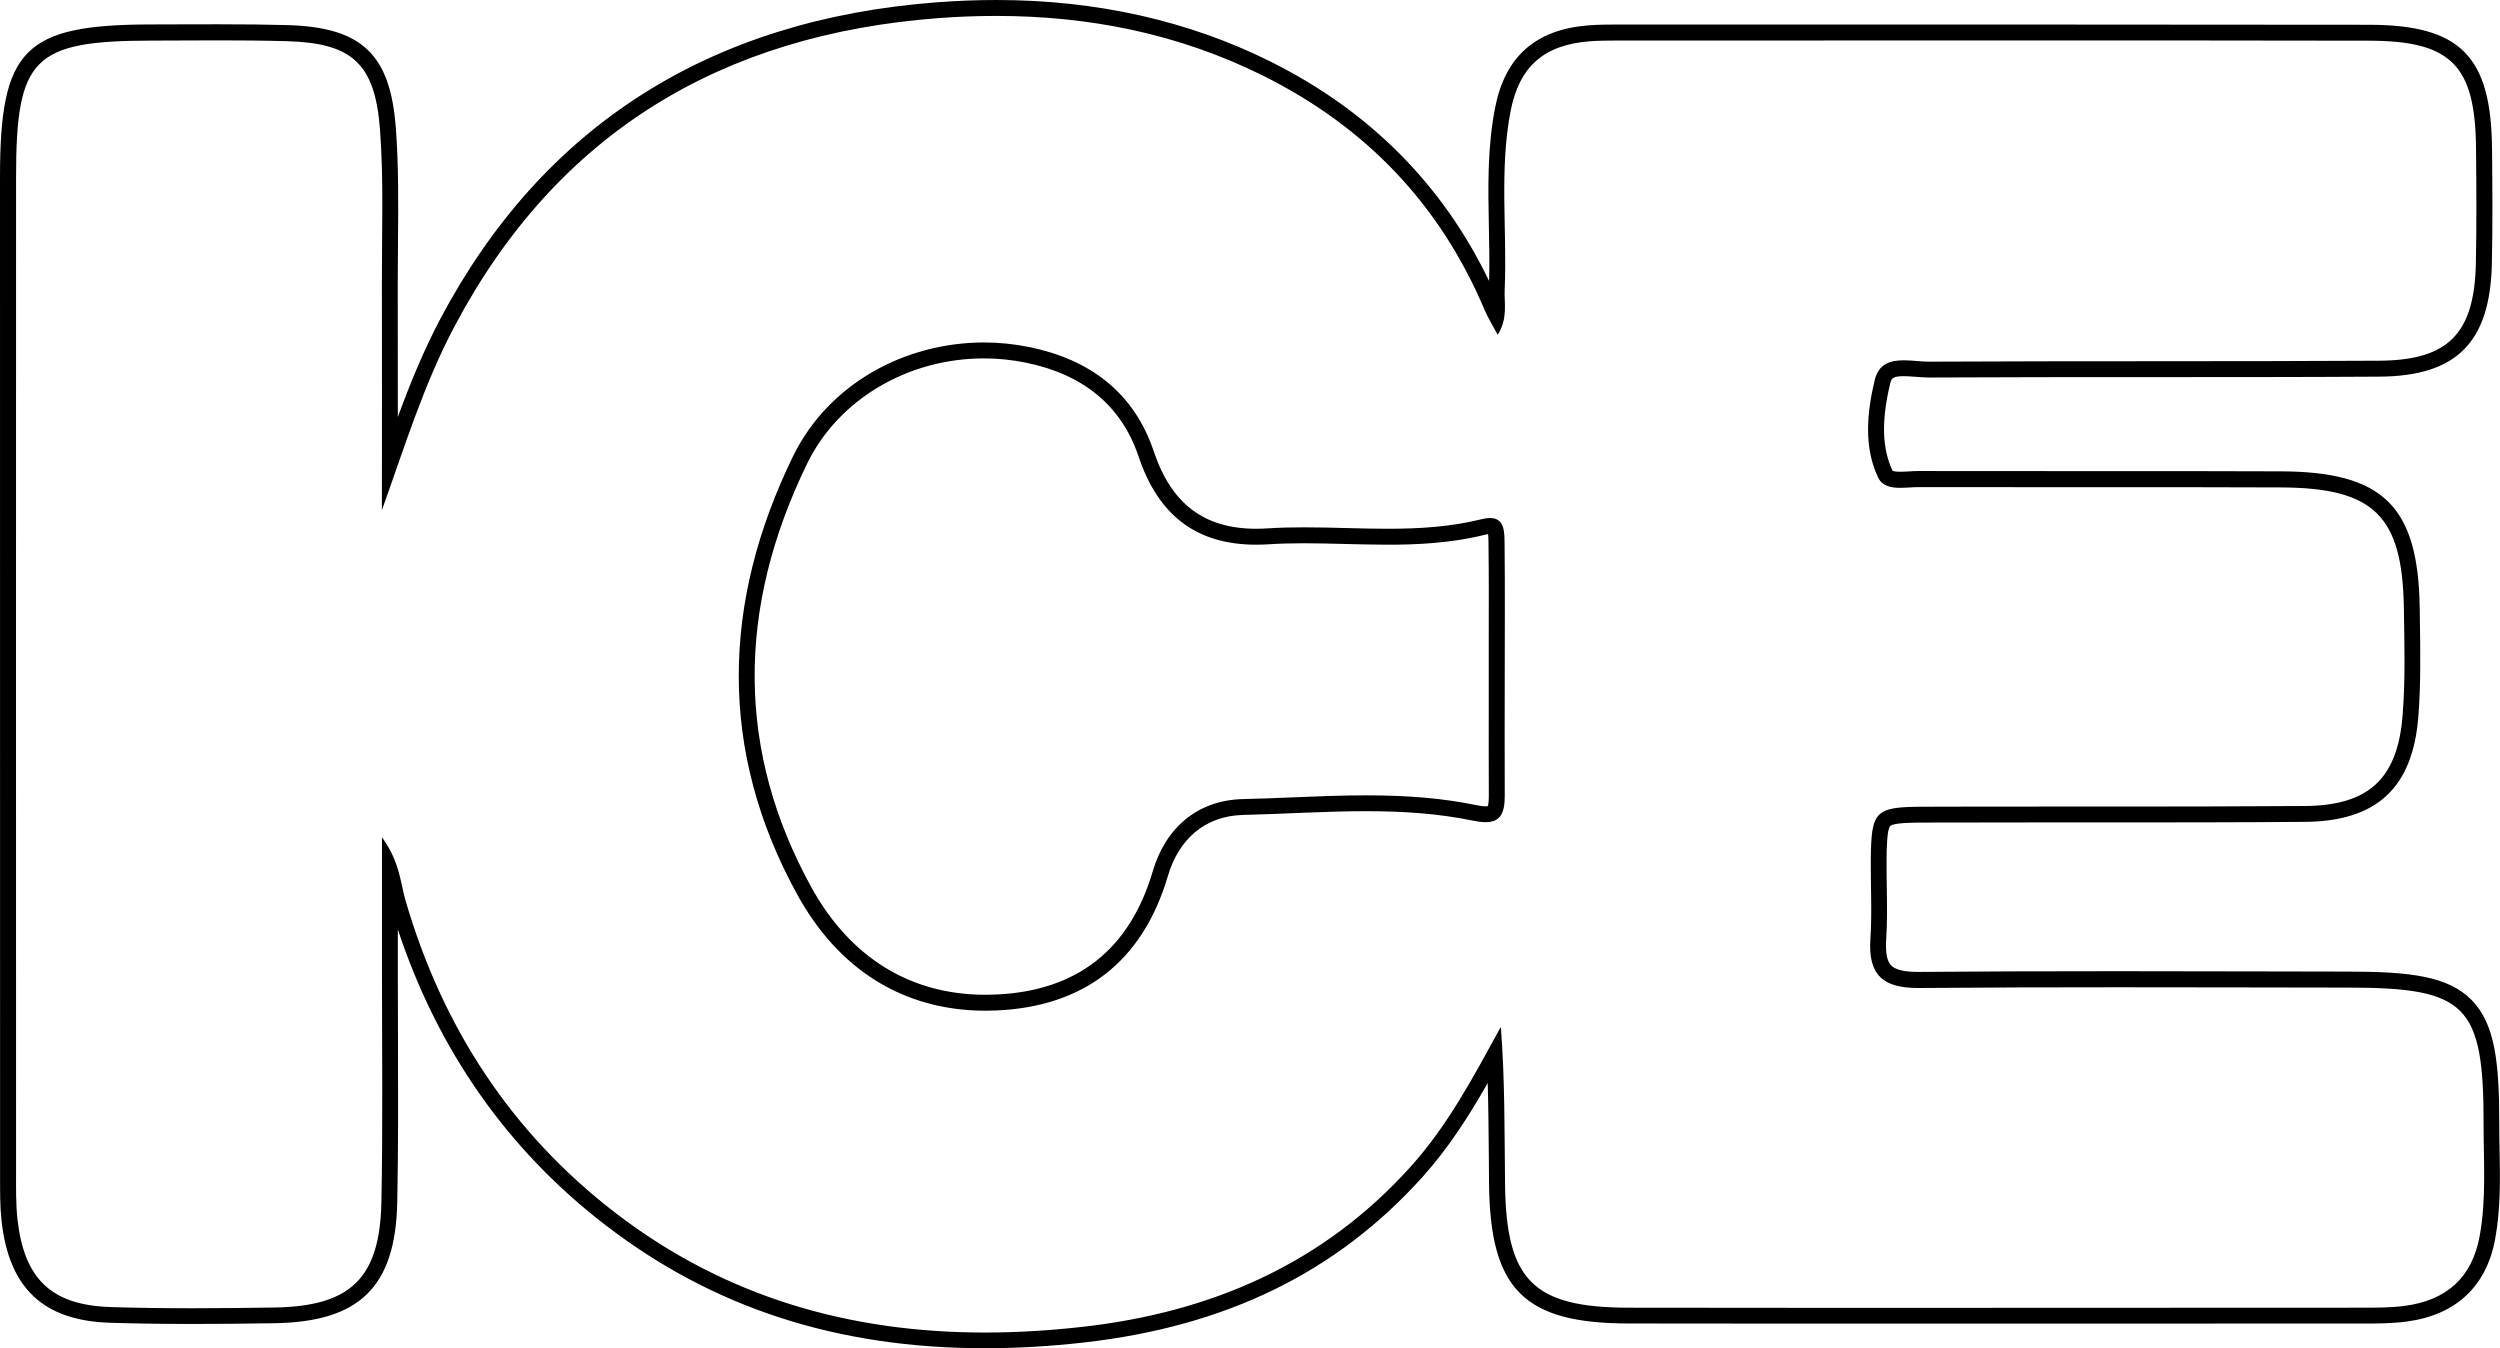 <?xml version="1.0" encoding="UTF-8"?>
<svg id="Livello_2" data-name="Livello 2" xmlns="http://www.w3.org/2000/svg" viewBox="0 0 313.89 169.29">
  <g id="Livello_1-2" data-name="Livello 1">
    <path d="m125.1,2c11.56,0,22.83,2.2,33.5,7.51,12.89,6.42,22.22,16.16,27.82,29.45.37.89.9,1.71,1.63,3.08,1.3-2.12.8-3.95.87-5.65.33-7.47-.69-14.99.74-22.42,1.09-5.62,4.17-8.32,9.87-8.78,1.16-.09,2.33-.1,3.5-.1,17.32,0,34.64-.01,51.96-.01,14.16,0,28.32,0,42.48.03,10.32.02,13.31,3.11,13.41,13.48.05,4.83.08,9.66-.02,14.49-.19,8.8-3.44,12.16-12.14,12.21-18.82.11-37.64.02-56.47.12h-.04c-.98,0-2.12-.17-3.19-.17-1.65,0-3.14.41-3.64,2.49-.95,3.97-1.41,8.33.42,12.21.51,1.09,1.61,1.31,2.78,1.31.77,0,1.57-.09,2.28-.09h.02c5.49.01,10.98.01,16.46.01,2.5,0,4.99,0,7.49,0,7.17,0,14.35,0,21.52.03,11.72.04,15.29,3.55,15.47,15.14.07,4.49.2,9.01-.16,13.48-.62,7.95-4.26,11.32-12.25,11.38-8.31.06-16.61.07-24.92.07-2.82,0-5.65,0-8.47,0-4.86,0-9.72,0-14.58.02-6.03.02-6.49.52-6.55,6.61-.03,3.33.17,6.67-.05,9.99-.3,4.47,1.53,6.16,5.96,6.16.05,0,.1,0,.16,0,8.3-.07,16.6-.09,24.9-.09,9.69,0,19.38.03,29.07.04,14.78.02,16.92,2.19,16.9,17.19,0,4.65.35,9.32-.48,13.95-.96,5.33-4.22,8.13-9.42,8.82-1.81.24-3.66.23-5.49.23-17.97,0-35.94.02-53.91.02-12.68,0-25.36,0-38.04-.02-12-.02-15.38-3.43-15.52-15.48-.08-6.56-.01-13.13-.53-19.78-3.42,6.24-6.63,12.34-11.32,17.55-11.05,12.29-25.19,18.32-41.25,20.12-4.11.46-8.18.71-12.19.71-16.7,0-32.44-4.28-46.44-15.05-13.07-10.06-21.67-23.29-26.3-39.12-.68-2.32-.71-4.89-2.98-8.01,0,6.5,0,11.89,0,17.28,0,9.49.12,18.99-.07,28.47-.19,9.64-3.85,13.16-13.54,13.29-3.42.05-6.85.09-10.27.09s-6.81-.04-10.21-.15c-7.45-.24-10.84-3.56-11.67-10.99-.22-1.98-.18-3.99-.18-5.99,0-41.63-.02-83.26,0-124.88,0-14.98,2.14-17.12,16.95-17.15,2.77,0,5.53-.03,8.3-.03s5.79.02,8.69.1c8.21.22,11.12,2.75,11.75,11.07.49,6.46.22,12.98.24,19.47.03,9.45,0,18.9,0,28.35,2.84-7.9,5.24-15.78,9.14-23.12C70.01,16.56,90.75,4.33,117.76,2.28c2.46-.19,4.91-.28,7.34-.28m-1.37,124.9c.46,0,.91-.01,1.38-.03,10.92-.48,18.34-6.06,21.53-16.9,1.34-4.54,4.59-7.53,9.45-7.65,5.14-.12,10.3-.47,15.45-.47,4.49,0,8.97.27,13.41,1.19.6.12,1.11.19,1.56.19,1.81,0,2.43-1.05,2.42-3.31-.03-5.16,0-10.32,0-15.48,0-5.33.04-10.65-.02-15.98-.02-1.56.07-3.42-1.83-3.42-.3,0-.65.05-1.06.15-3.9.97-7.83,1.2-11.77,1.2-3.49,0-6.99-.18-10.48-.18-1.53,0-3.06.03-4.59.13-.5.03-.98.05-1.45.05-6.54,0-10.66-3.13-12.86-9.7-2.5-7.45-8.08-11.58-15.67-13.12-1.87-.38-3.77-.57-5.65-.57-9.95,0-19.54,5.2-23.98,14.29-8.92,18.28-9.44,36.95.56,55.08,5.06,9.18,13.12,14.53,23.61,14.53M125.1,0c-2.44,0-4.96.1-7.49.29-28.5,2.16-49.46,15.51-62.29,39.68-2.12,4-3.83,8.19-5.37,12.39,0-5.51,0-11.14-.01-16.69,0-1.77.01-3.53.03-5.3.04-4.69.09-9.53-.27-14.31-.7-9.28-4.28-12.66-13.69-12.91-2.56-.07-5.25-.1-8.74-.1-1.67,0-3.35,0-5.02.01-1.09,0-2.19,0-3.28.01C3.02,3.1.01,6.14,0,22.21,0,63.15,0,102.99.01,147.1v.84c0,1.75-.01,3.56.19,5.37.93,8.44,5.25,12.5,13.59,12.77,3.12.1,6.48.15,10.28.15,3.27,0,6.48-.03,10.3-.09,10.8-.15,15.3-4.56,15.51-15.25.13-6.68.11-13.47.09-20.03,0-2.83-.02-5.66-.02-8.48,0-1.88,0-3.75,0-5.68,5.04,15.2,13.79,27.68,26.06,37.11,13.53,10.41,29.12,15.47,47.66,15.47,3.98,0,8.16-.24,12.41-.72,17.84-2.01,31.75-8.8,42.51-20.77,3.28-3.65,5.81-7.62,8.2-11.8.09,3.01.11,6,.14,8.94,0,1.26.02,2.52.03,3.78.15,13.2,4.41,17.45,17.52,17.46,12.68.02,25.36.02,38.04.02,13.93,0,27.87,0,41.8-.01h12.11s.14,0,.14,0c1.82,0,3.71,0,5.6-.25,6.2-.82,10.05-4.43,11.13-10.45.67-3.73.61-7.45.54-11.04-.02-1.09-.04-2.18-.04-3.26.01-7.83-.54-12.64-3.47-15.62-2.94-2.99-7.69-3.56-15.42-3.57-3.24,0-6.47-.01-9.71-.02-6.46-.01-12.91-.03-19.37-.03-9.61,0-17.52.03-24.91.09h-.14c-1.71,0-2.84-.28-3.36-.84-.5-.54-.7-1.61-.6-3.18.15-2.2.11-4.4.08-6.53-.02-1.17-.04-2.39-.03-3.57.01-1.22.04-3.77.46-4.2.42-.42,2.99-.43,4.09-.43,4.86-.01,9.72-.02,14.58-.02h4.24s4.24,0,4.24,0c7.53,0,16.29,0,24.93-.07,9-.07,13.53-4.27,14.23-13.23.32-4.07.25-8.18.19-12.17l-.02-1.5c-.19-12.75-4.6-17.07-17.46-17.11-7.48-.03-15.03-.03-21.53-.03h-3.74s-3.74,0-3.74,0c-5.49,0-10.97,0-16.46-.01-.43,0-.84.02-1.23.05-.38.02-.73.04-1.07.04-.77,0-.95-.13-.96-.13-1.32-2.81-1.41-6.27-.3-10.92.14-.59.23-.95,1.7-.95.47,0,.97.04,1.51.08.55.04,1.12.09,1.68.09h.06c9.09-.05,18.33-.05,27.28-.05,9.57,0,19.46,0,29.19-.06,9.69-.06,13.91-4.29,14.13-14.17.11-4.96.07-9.91.02-14.55-.12-11.54-4.01-15.44-15.41-15.46-12.44-.02-25.94-.03-42.48-.03-9.59,0-19.18,0-28.78,0-7.73,0-15.46,0-23.19,0-1.1,0-2.39,0-3.65.11-6.6.53-10.42,3.93-11.67,10.39-.97,5-.87,10.03-.77,14.89.05,2.24.09,4.56.03,6.82-5.82-12.12-15.05-21.39-27.47-27.57-10.28-5.12-21.85-7.72-34.39-7.72h0Zm-1.37,124.9c-9.43,0-16.99-4.67-21.86-13.5-9.32-16.91-9.49-34.82-.51-53.23,3.9-8,12.61-13.17,22.18-13.17,1.76,0,3.53.18,5.25.53,7.27,1.48,12.04,5.45,14.17,11.8,2.5,7.44,7.32,11.06,14.76,11.06.51,0,1.04-.02,1.58-.05,1.34-.09,2.8-.13,4.46-.13s3.48.05,5.19.09c1.73.04,3.52.09,5.29.09,3.35,0,7.77-.14,12.25-1.26.14-.04.26-.06.35-.07.04.34.05.84.05,1.17v.26c.05,3.81.04,7.7.03,11.46,0,1.5,0,3,0,4.5,0,1.41,0,2.82,0,4.23,0,3.69-.01,7.5.01,11.26,0,.78-.08,1.14-.13,1.28-.06.01-.15.02-.29.02-.3,0-.69-.05-1.15-.15-4.05-.84-8.44-1.23-13.82-1.23-3.14,0-6.32.13-9.4.26-2,.08-4.07.17-6.09.21-5.54.13-9.66,3.44-11.32,9.08-2.89,9.82-9.51,15.02-19.7,15.46-.44.02-.87.03-1.29.03h0Z"/>
  </g>
</svg>